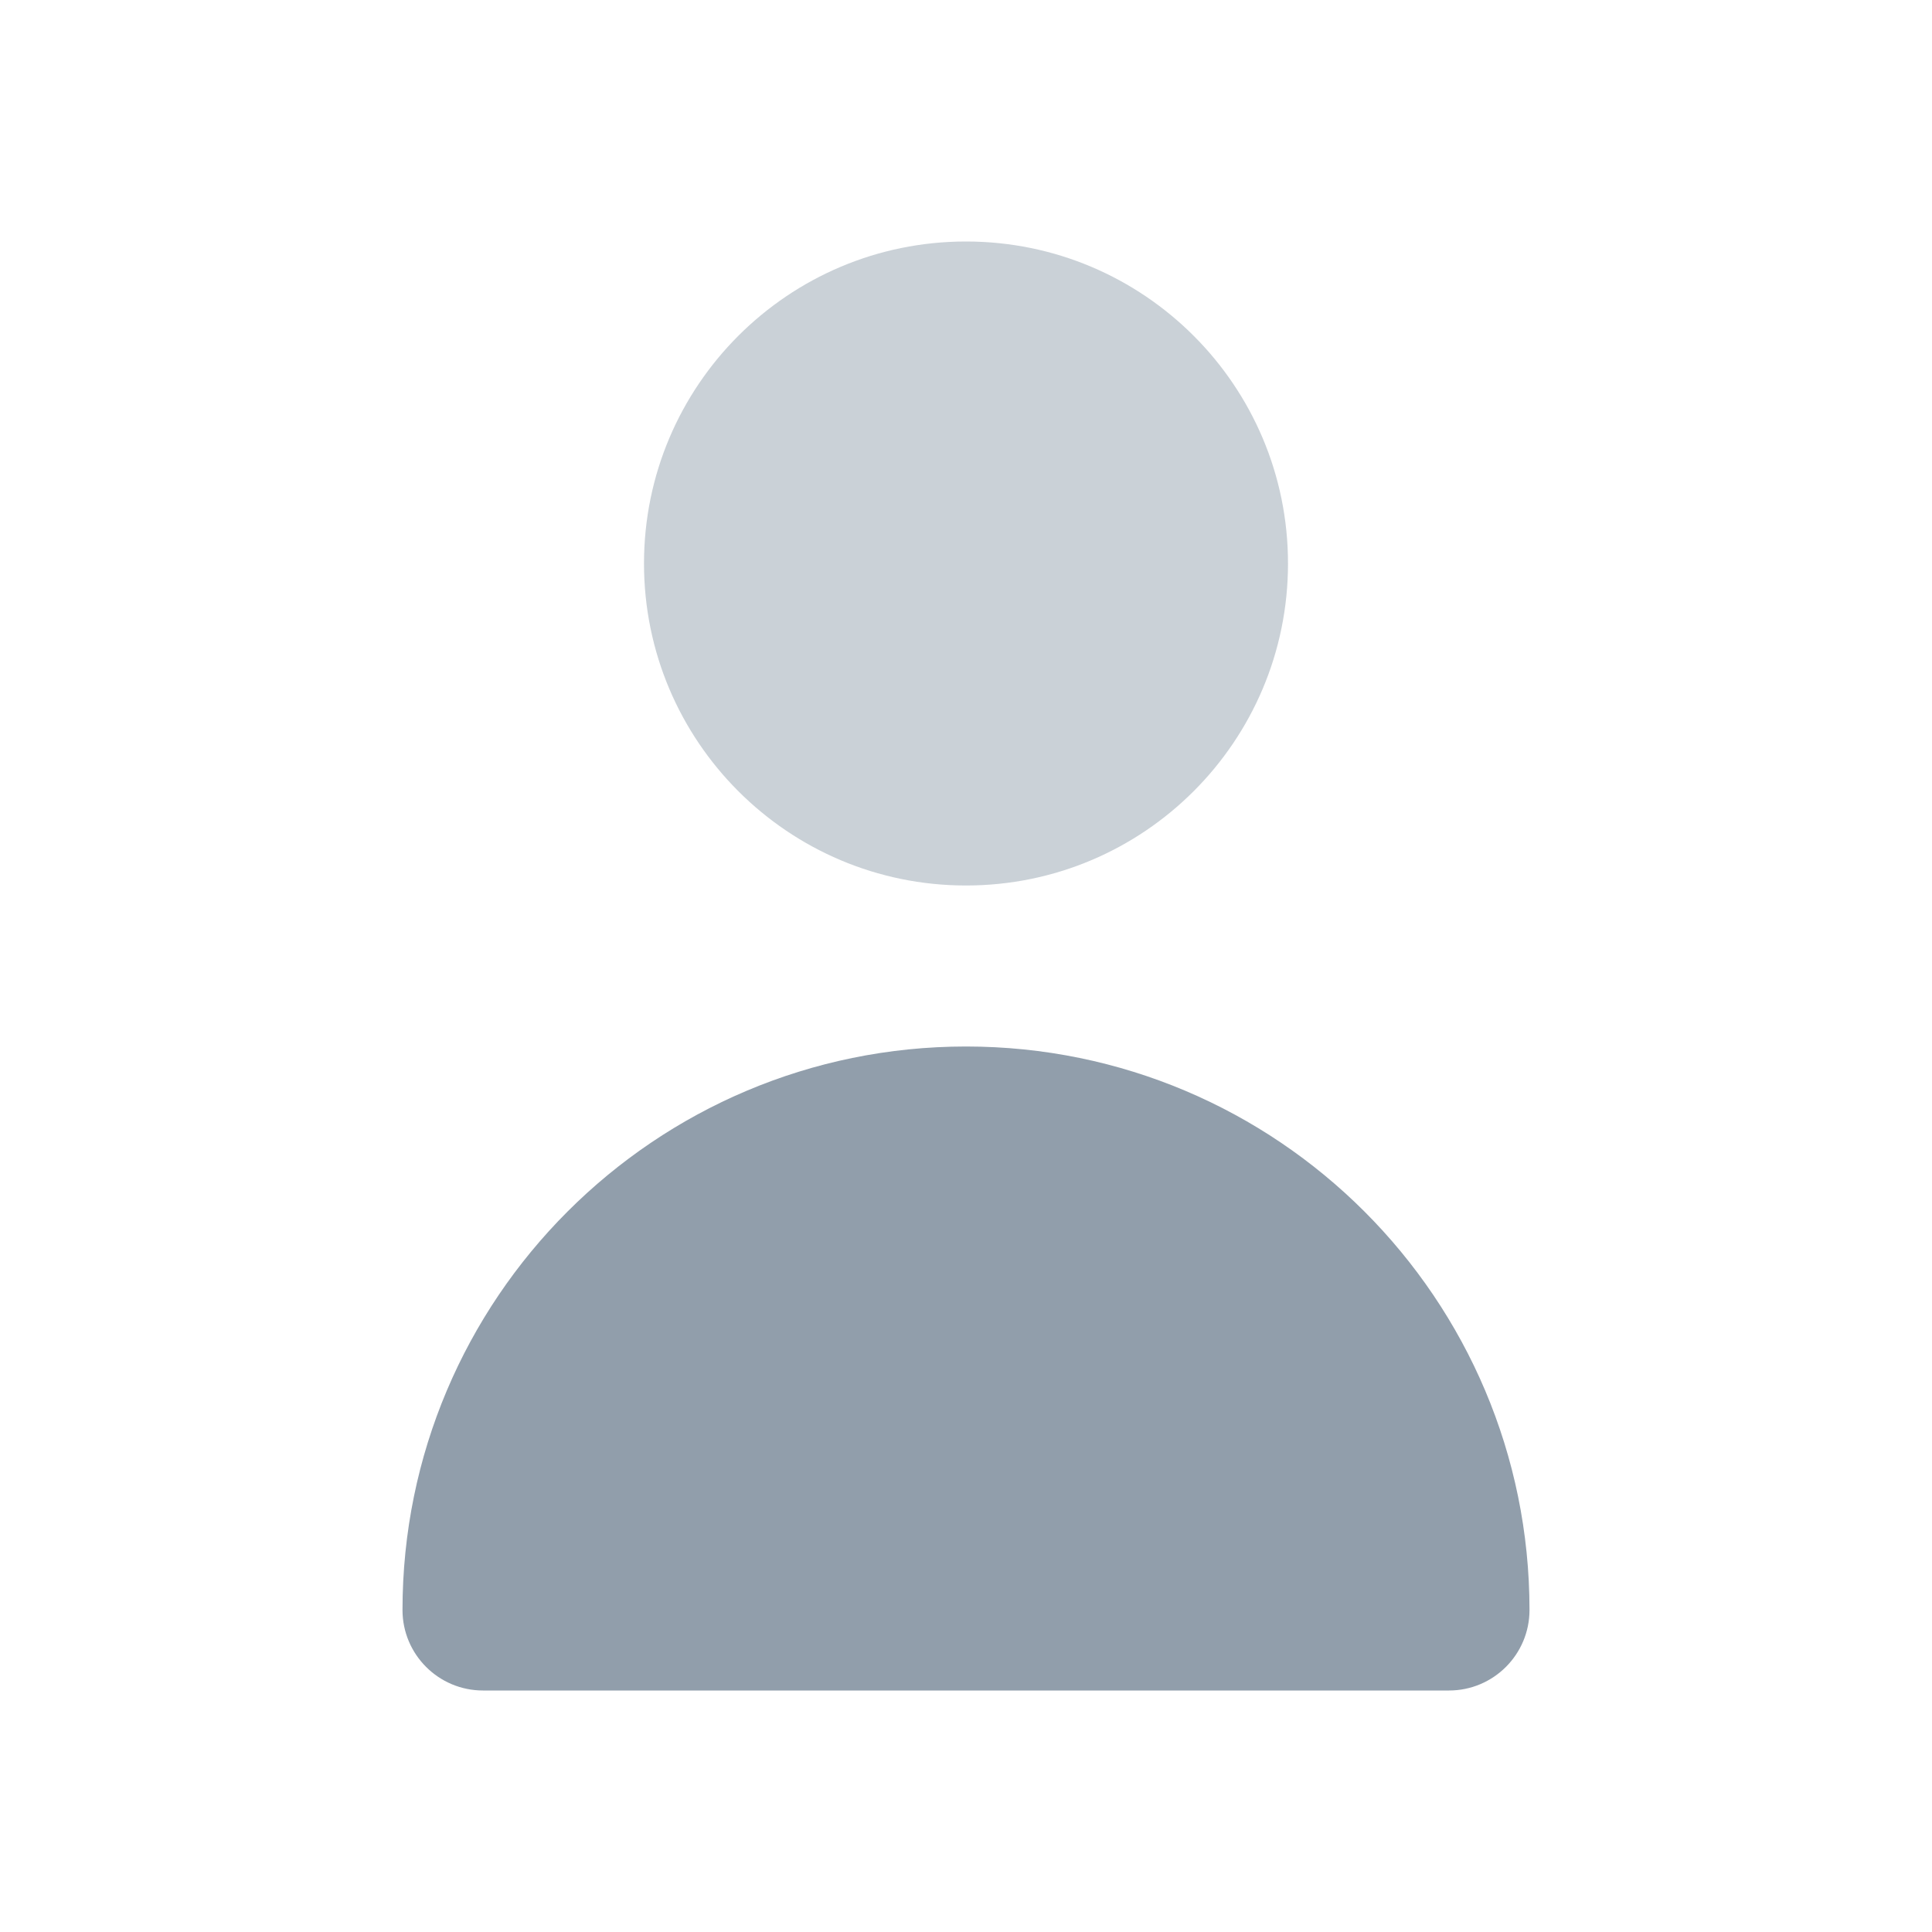 <svg width="24" height="24" viewBox="0 0 24 24" fill="none" xmlns="http://www.w3.org/2000/svg">
<path opacity="0.48" d="M12 11C14.209 11 16 9.209 16 7C16 4.791 14.209 3 12 3C9.791 3 8 4.791 8 7C8 9.209 9.791 11 12 11Z" fill="#919EAB"/>
<path d="M18 21C18.552 21 19 20.552 19 20C19 16.134 15.866 13 12 13C8.134 13 5 16.134 5 20C5 20.552 5.448 21 6 21H18Z" fill="#919EAB"/>
</svg>
